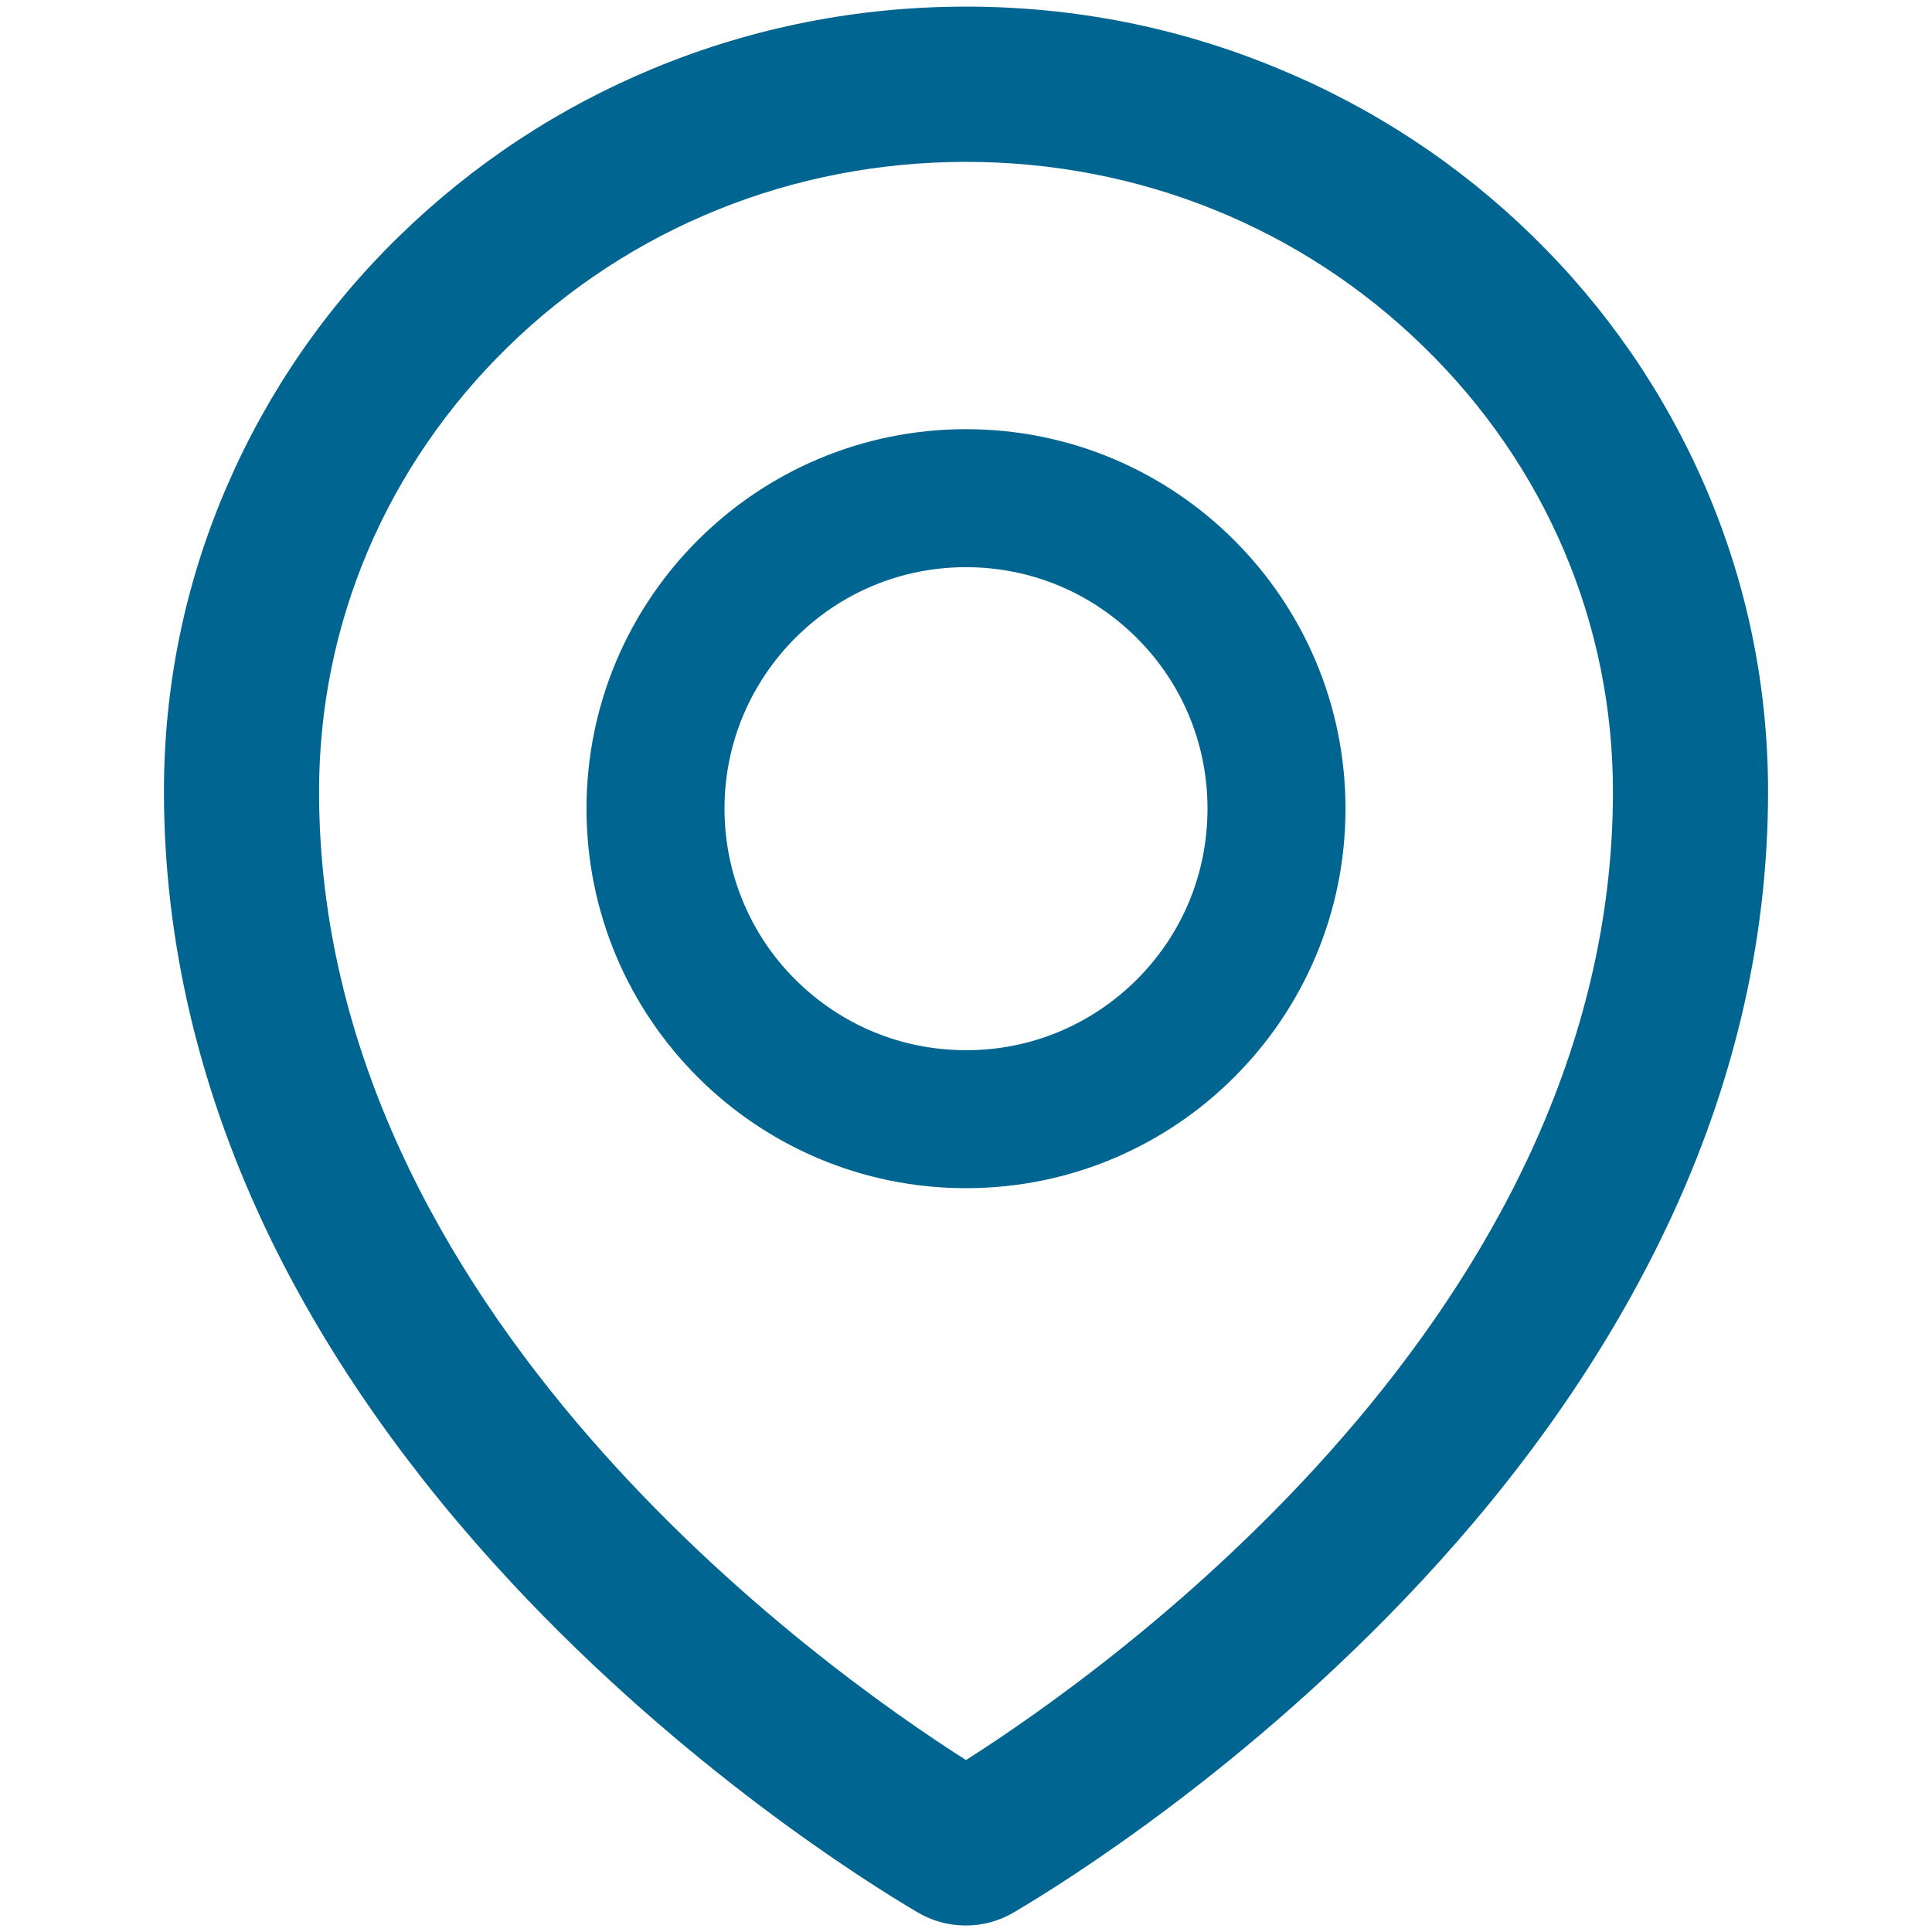 <svg width="14" height="14" viewBox="0 0 14 14" fill="none" xmlns="http://www.w3.org/2000/svg">
<path d="M12.353 3.518C12.059 2.84 11.635 2.226 11.105 1.71C10.573 1.19 9.946 0.778 9.258 0.495C8.542 0.198 7.783 0.048 7 0.048C6.217 0.048 5.458 0.198 4.742 0.493C4.05 0.779 3.43 1.188 2.895 1.709C2.365 2.224 1.941 2.839 1.647 3.517C1.342 4.22 1.188 4.967 1.188 5.735C1.188 6.838 1.452 7.937 1.97 8.996C2.388 9.848 2.97 10.678 3.705 11.467C4.959 12.813 6.275 13.637 6.648 13.857C6.754 13.92 6.875 13.953 6.998 13.953C7.12 13.953 7.241 13.921 7.348 13.857C7.722 13.637 9.037 12.813 10.292 11.467C11.027 10.679 11.609 9.848 12.027 8.996C12.548 7.938 12.812 6.842 12.812 5.737C12.812 4.968 12.658 4.221 12.353 3.518ZM7 12.754C5.97 12.099 2.312 9.507 2.312 5.737C2.312 4.52 2.798 3.376 3.681 2.513C4.567 1.649 5.745 1.173 7 1.173C8.255 1.173 9.433 1.649 10.319 2.515C11.202 3.376 11.688 4.52 11.688 5.737C11.688 9.507 8.03 12.099 7 12.754ZM7 3.11C5.481 3.11 4.25 4.342 4.25 5.86C4.25 7.379 5.481 8.61 7 8.61C8.519 8.61 9.75 7.379 9.75 5.86C9.75 4.342 8.519 3.11 7 3.11ZM8.238 7.098C8.075 7.261 7.882 7.39 7.67 7.478C7.458 7.566 7.23 7.611 7 7.61C6.533 7.61 6.094 7.428 5.763 7.098C5.6 6.936 5.471 6.743 5.383 6.53C5.295 6.318 5.25 6.09 5.25 5.86C5.25 5.393 5.433 4.954 5.763 4.623C6.094 4.292 6.533 4.11 7 4.11C7.467 4.11 7.906 4.292 8.238 4.623C8.569 4.954 8.75 5.393 8.75 5.86C8.75 6.328 8.569 6.767 8.238 7.098Z" fill="#006590"/>
</svg>
